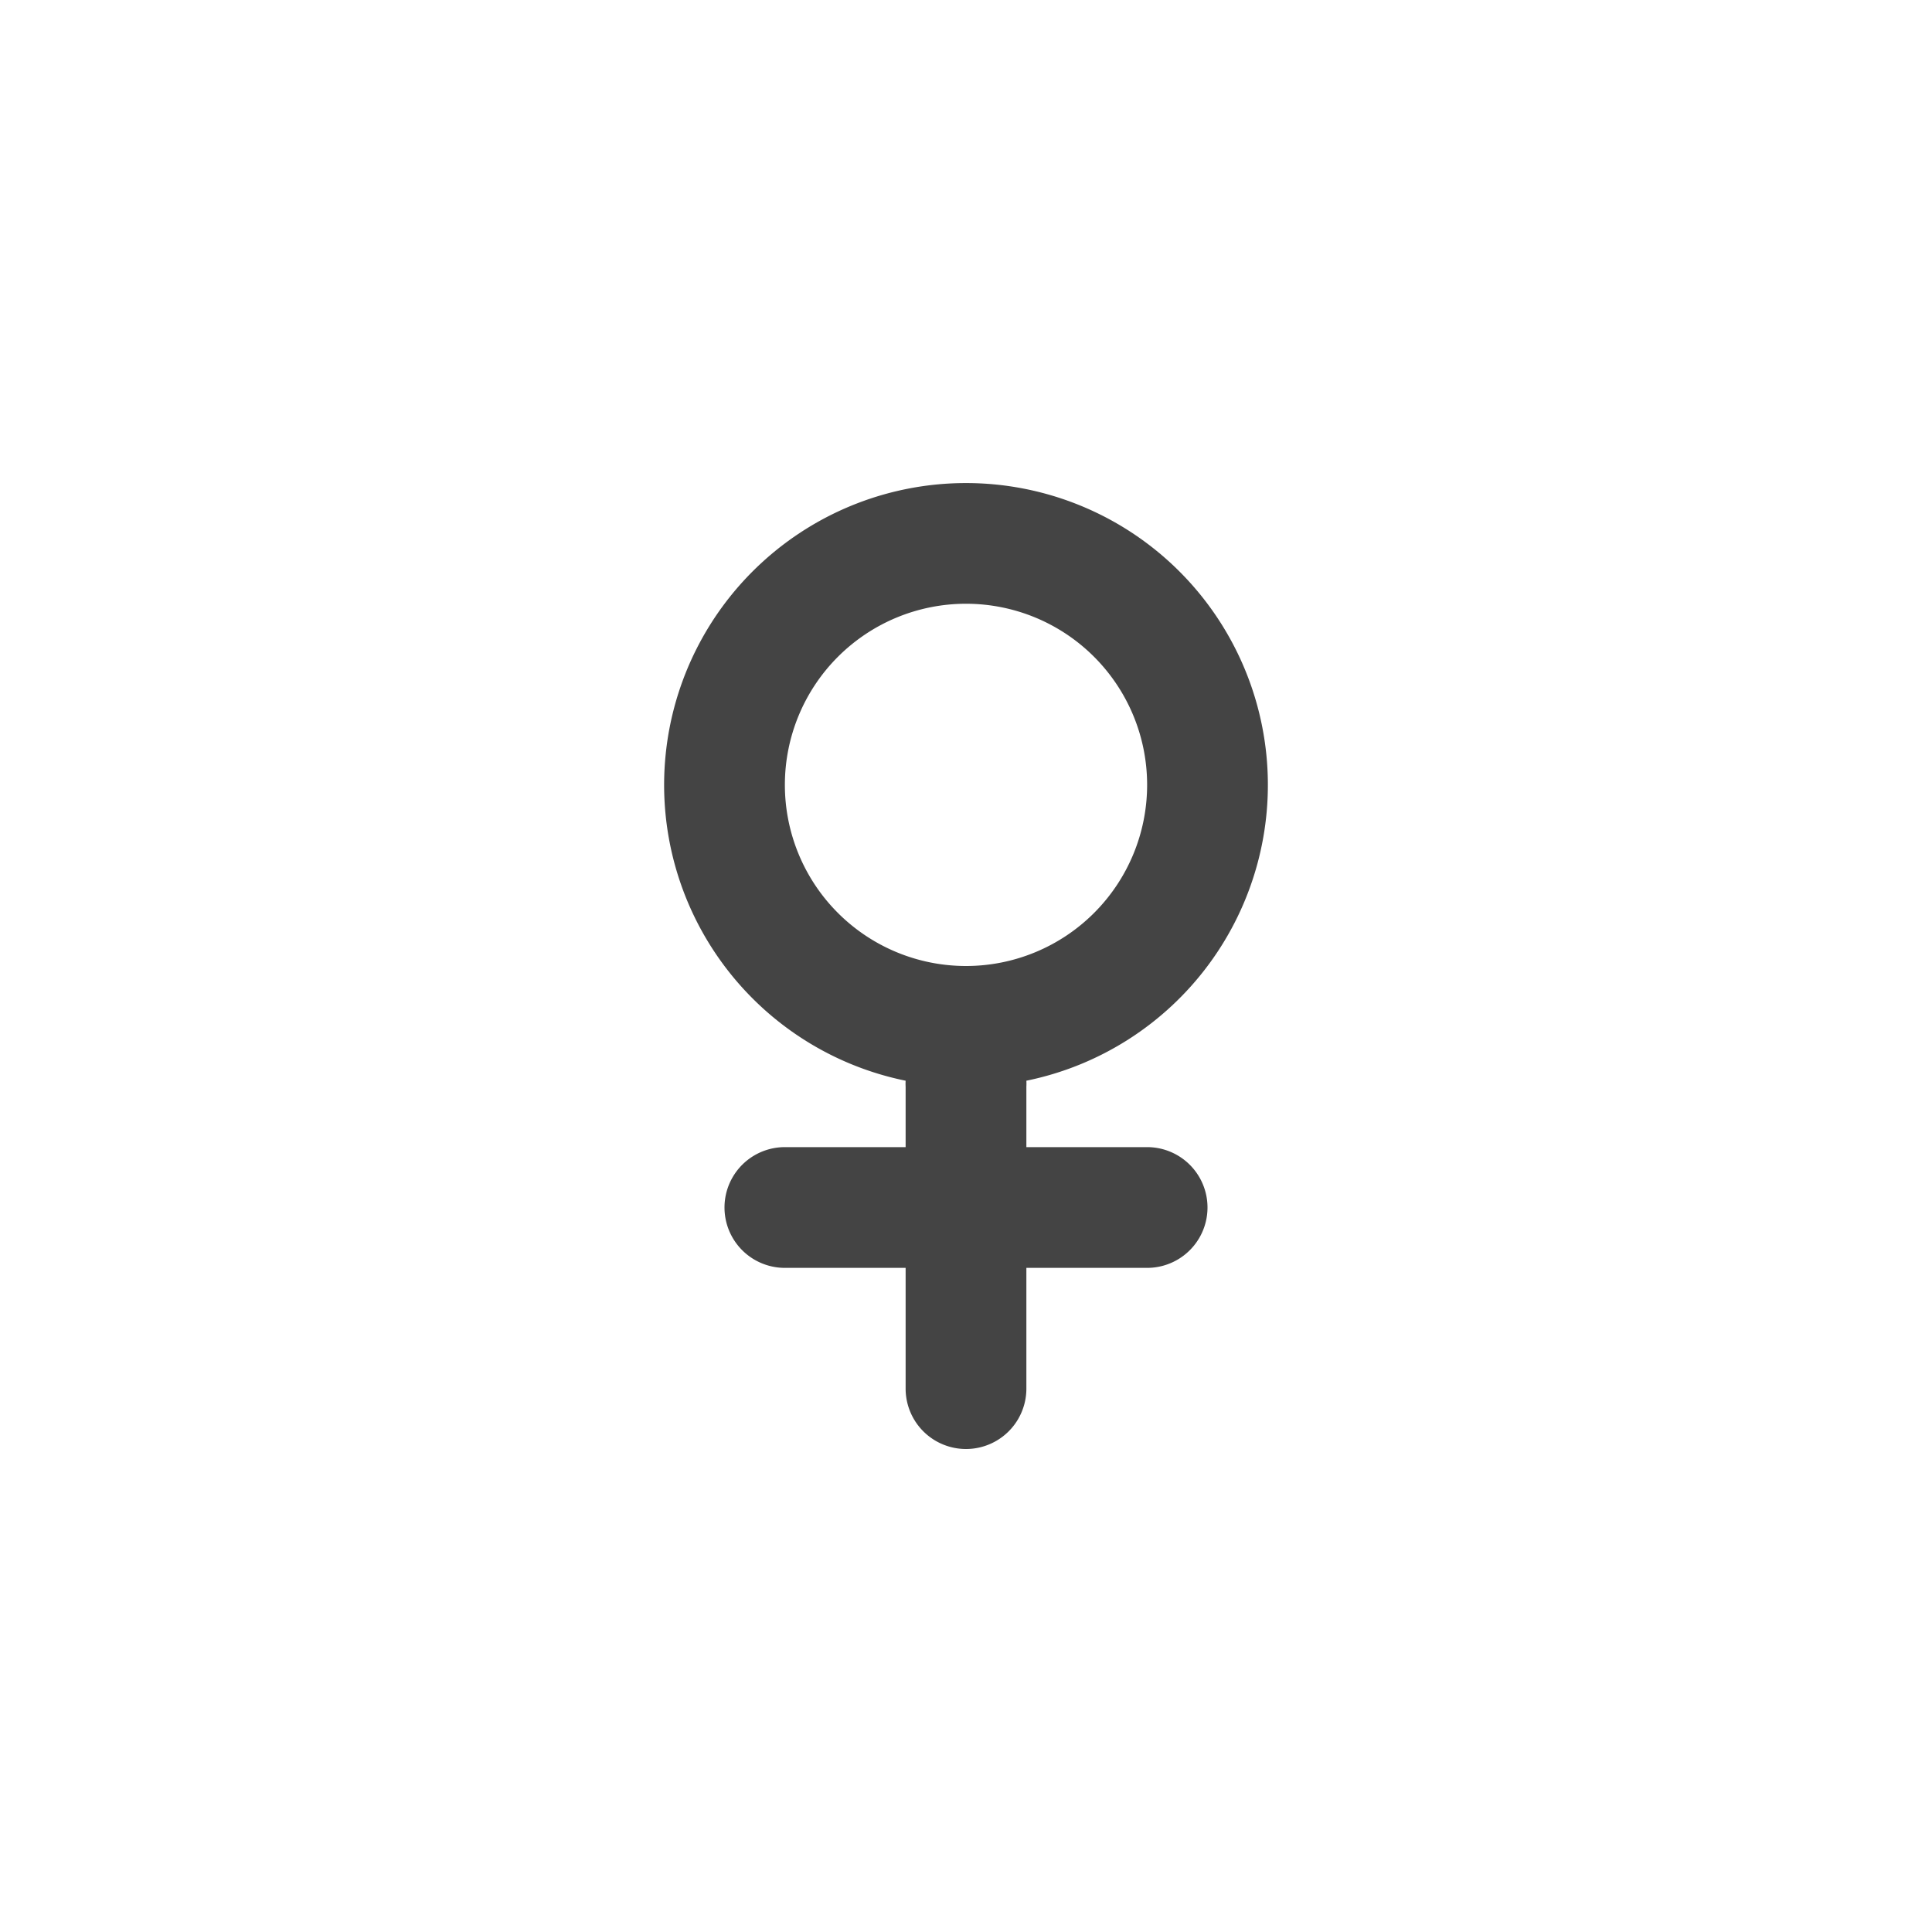 <svg id="Icons" xmlns="http://www.w3.org/2000/svg" viewBox="0 0 32 32"><title>female--small</title><path d="M19,19H17V18a.93.93,0,0,0,0-.1,5,5,0,1,0-2,0,.93.93,0,0,0,0,.1v1H13a1,1,0,0,0,0,2h2v2a1,1,0,0,0,2,0V21h2a1,1,0,0,0,0-2Zm-6-6a3,3,0,1,1,3,3A3,3,0,0,1,13,13Z" style="fill:#444"/></svg>